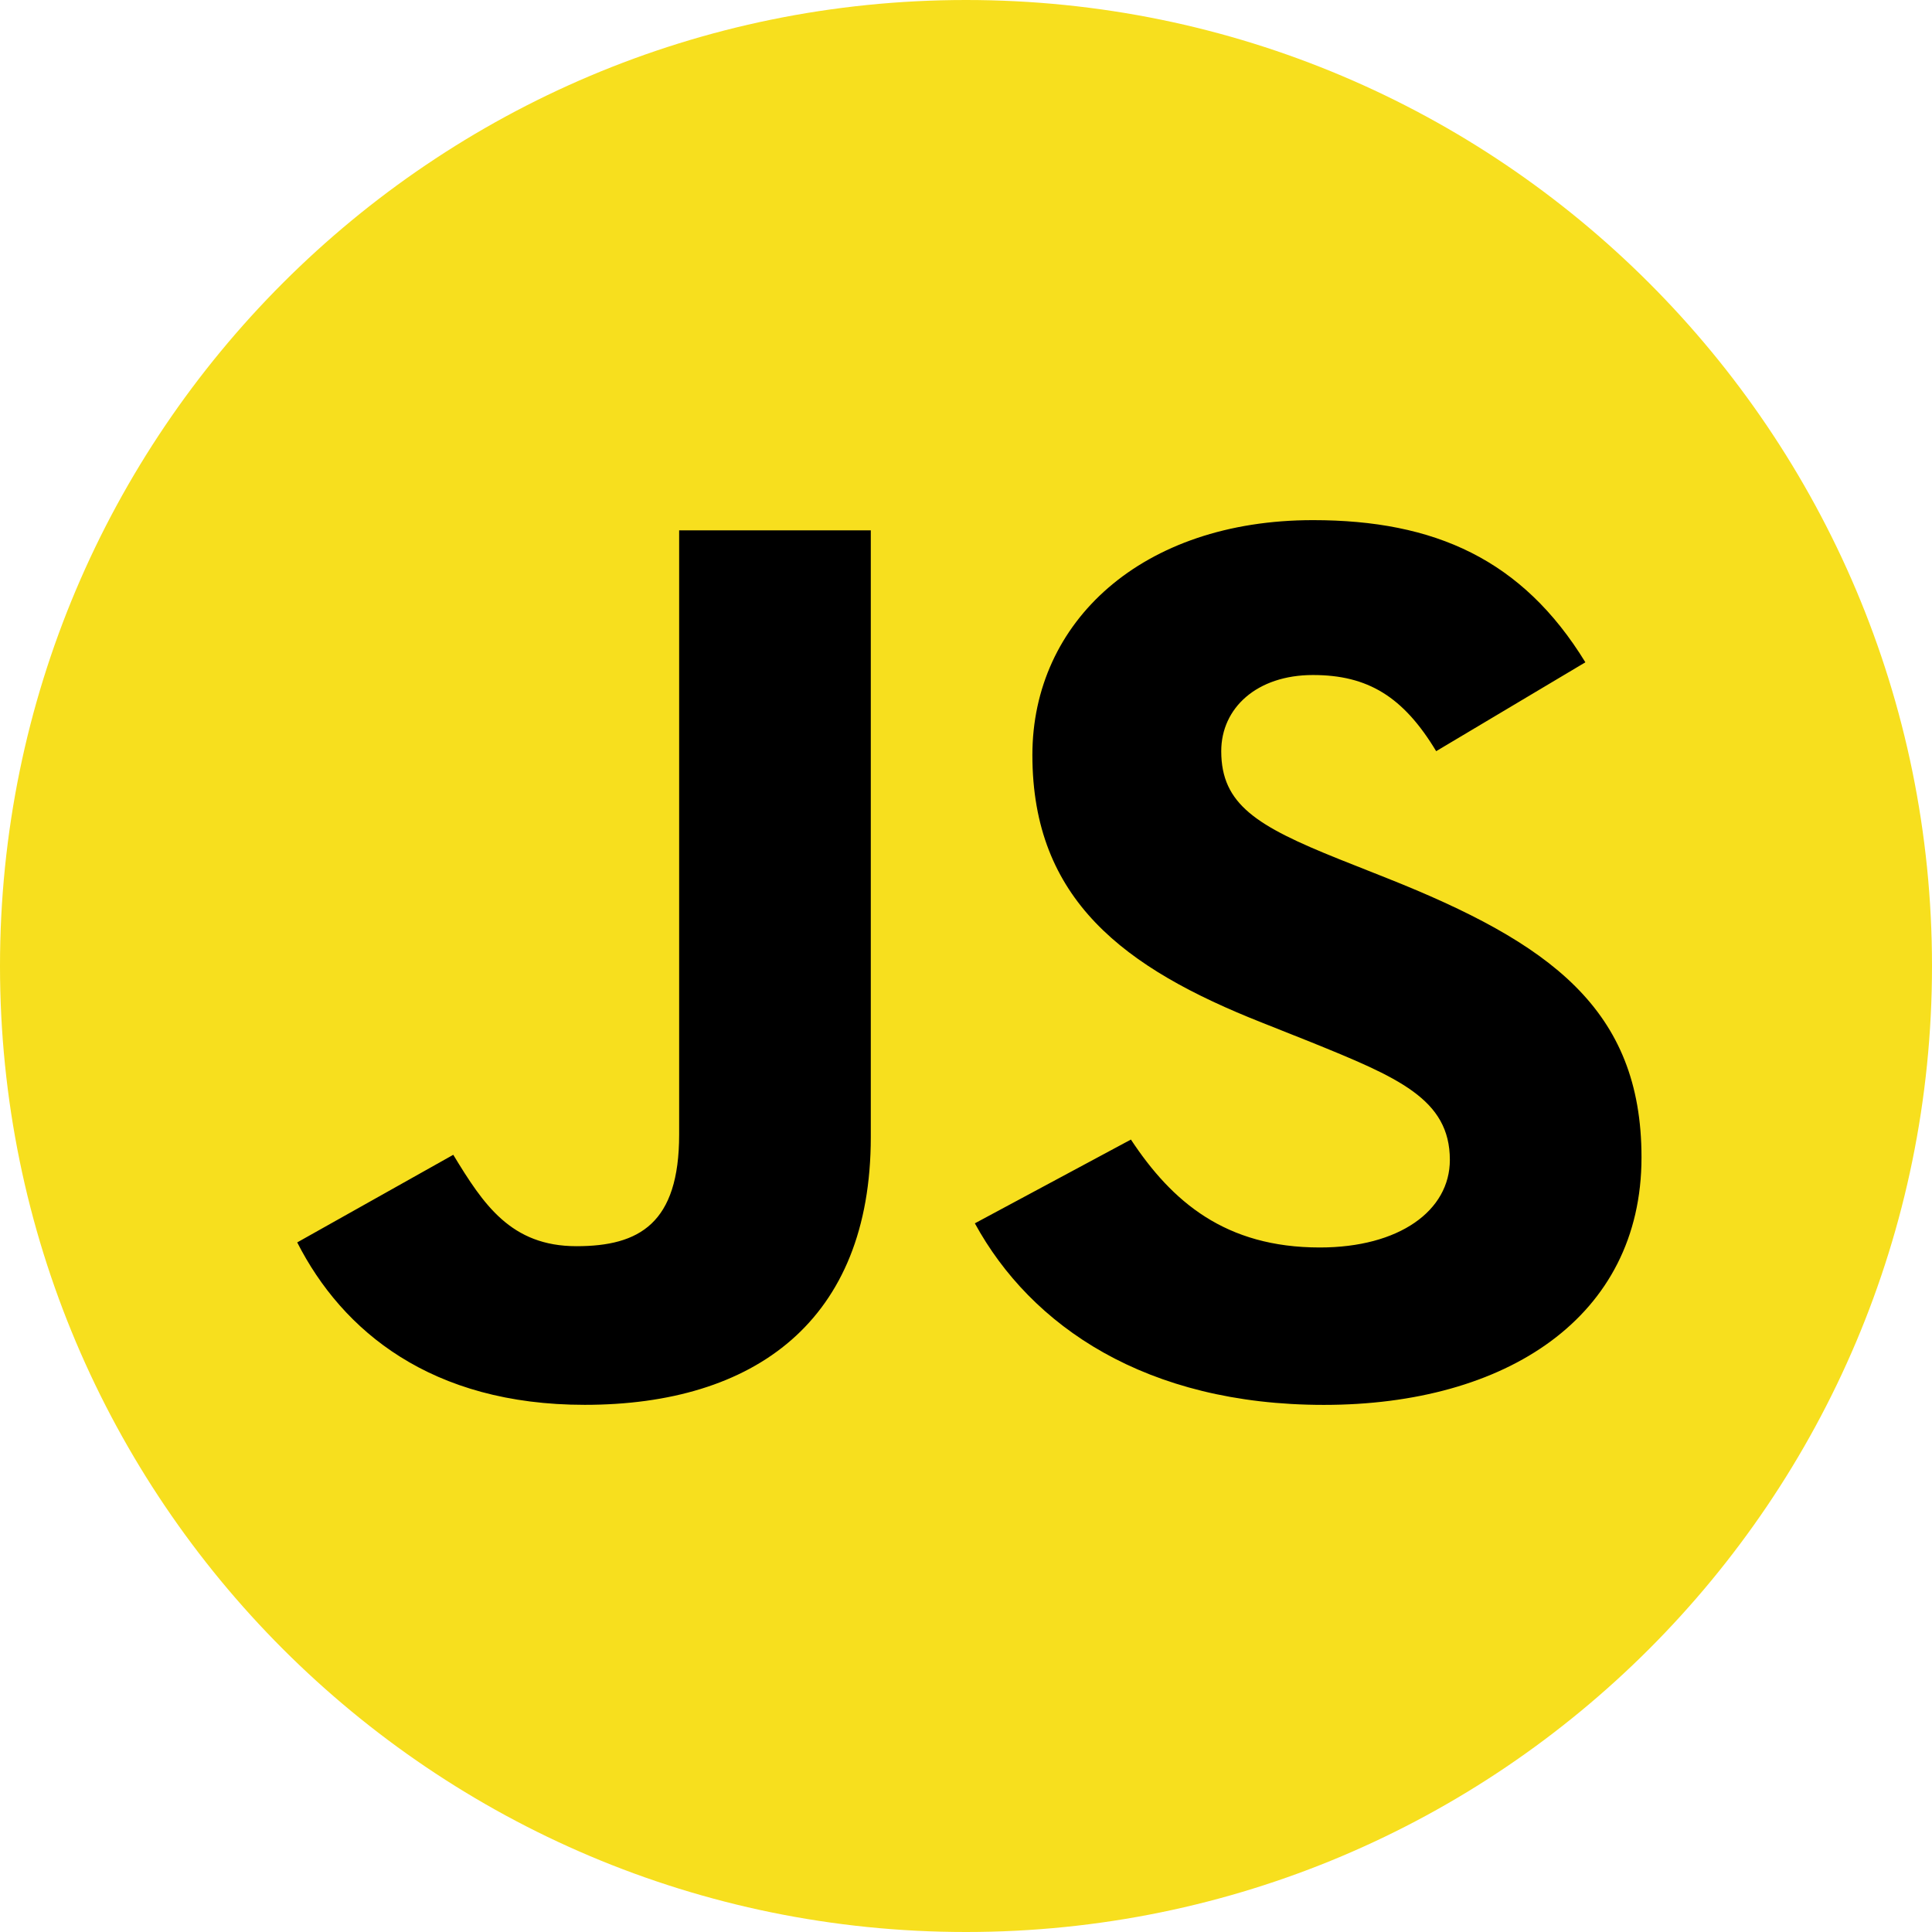 <svg width="36" height="36" viewBox="0 0 36 36" fill="none" xmlns="http://www.w3.org/2000/svg">
<path d="M18 36C27.941 36 36 27.941 36 18C36 8.059 27.941 0 18 0C8.059 0 0 8.059 0 18C0 27.941 8.059 36 18 36Z" fill="#F7DF1E"/>
<path d="M5.539 23.15L8.446 21.518C9.007 22.441 9.518 23.221 10.742 23.221C11.915 23.221 12.655 22.795 12.655 21.14V9.882H16.226V21.187C16.226 24.616 14.058 26.177 10.895 26.177C8.038 26.177 6.38 24.805 5.538 23.15L5.539 23.15ZM18.165 22.795L21.073 21.234C21.838 22.393 22.833 23.245 24.593 23.245C26.073 23.245 27.016 22.559 27.016 21.613C27.016 20.477 26.047 20.075 24.414 19.413L23.522 19.058C20.945 18.041 19.237 16.764 19.237 14.068C19.237 11.585 21.277 9.692 24.465 9.692C26.735 9.692 28.368 10.426 29.541 12.341L26.761 13.997C26.148 12.98 25.486 12.578 24.465 12.578C23.419 12.578 22.756 13.193 22.756 13.997C22.756 14.99 23.419 15.393 24.95 16.008L25.842 16.362C28.878 17.569 30.587 18.799 30.587 21.566C30.587 24.546 28.062 26.178 24.669 26.178C21.354 26.178 19.211 24.711 18.165 22.795" fill="black"/>
</svg>
